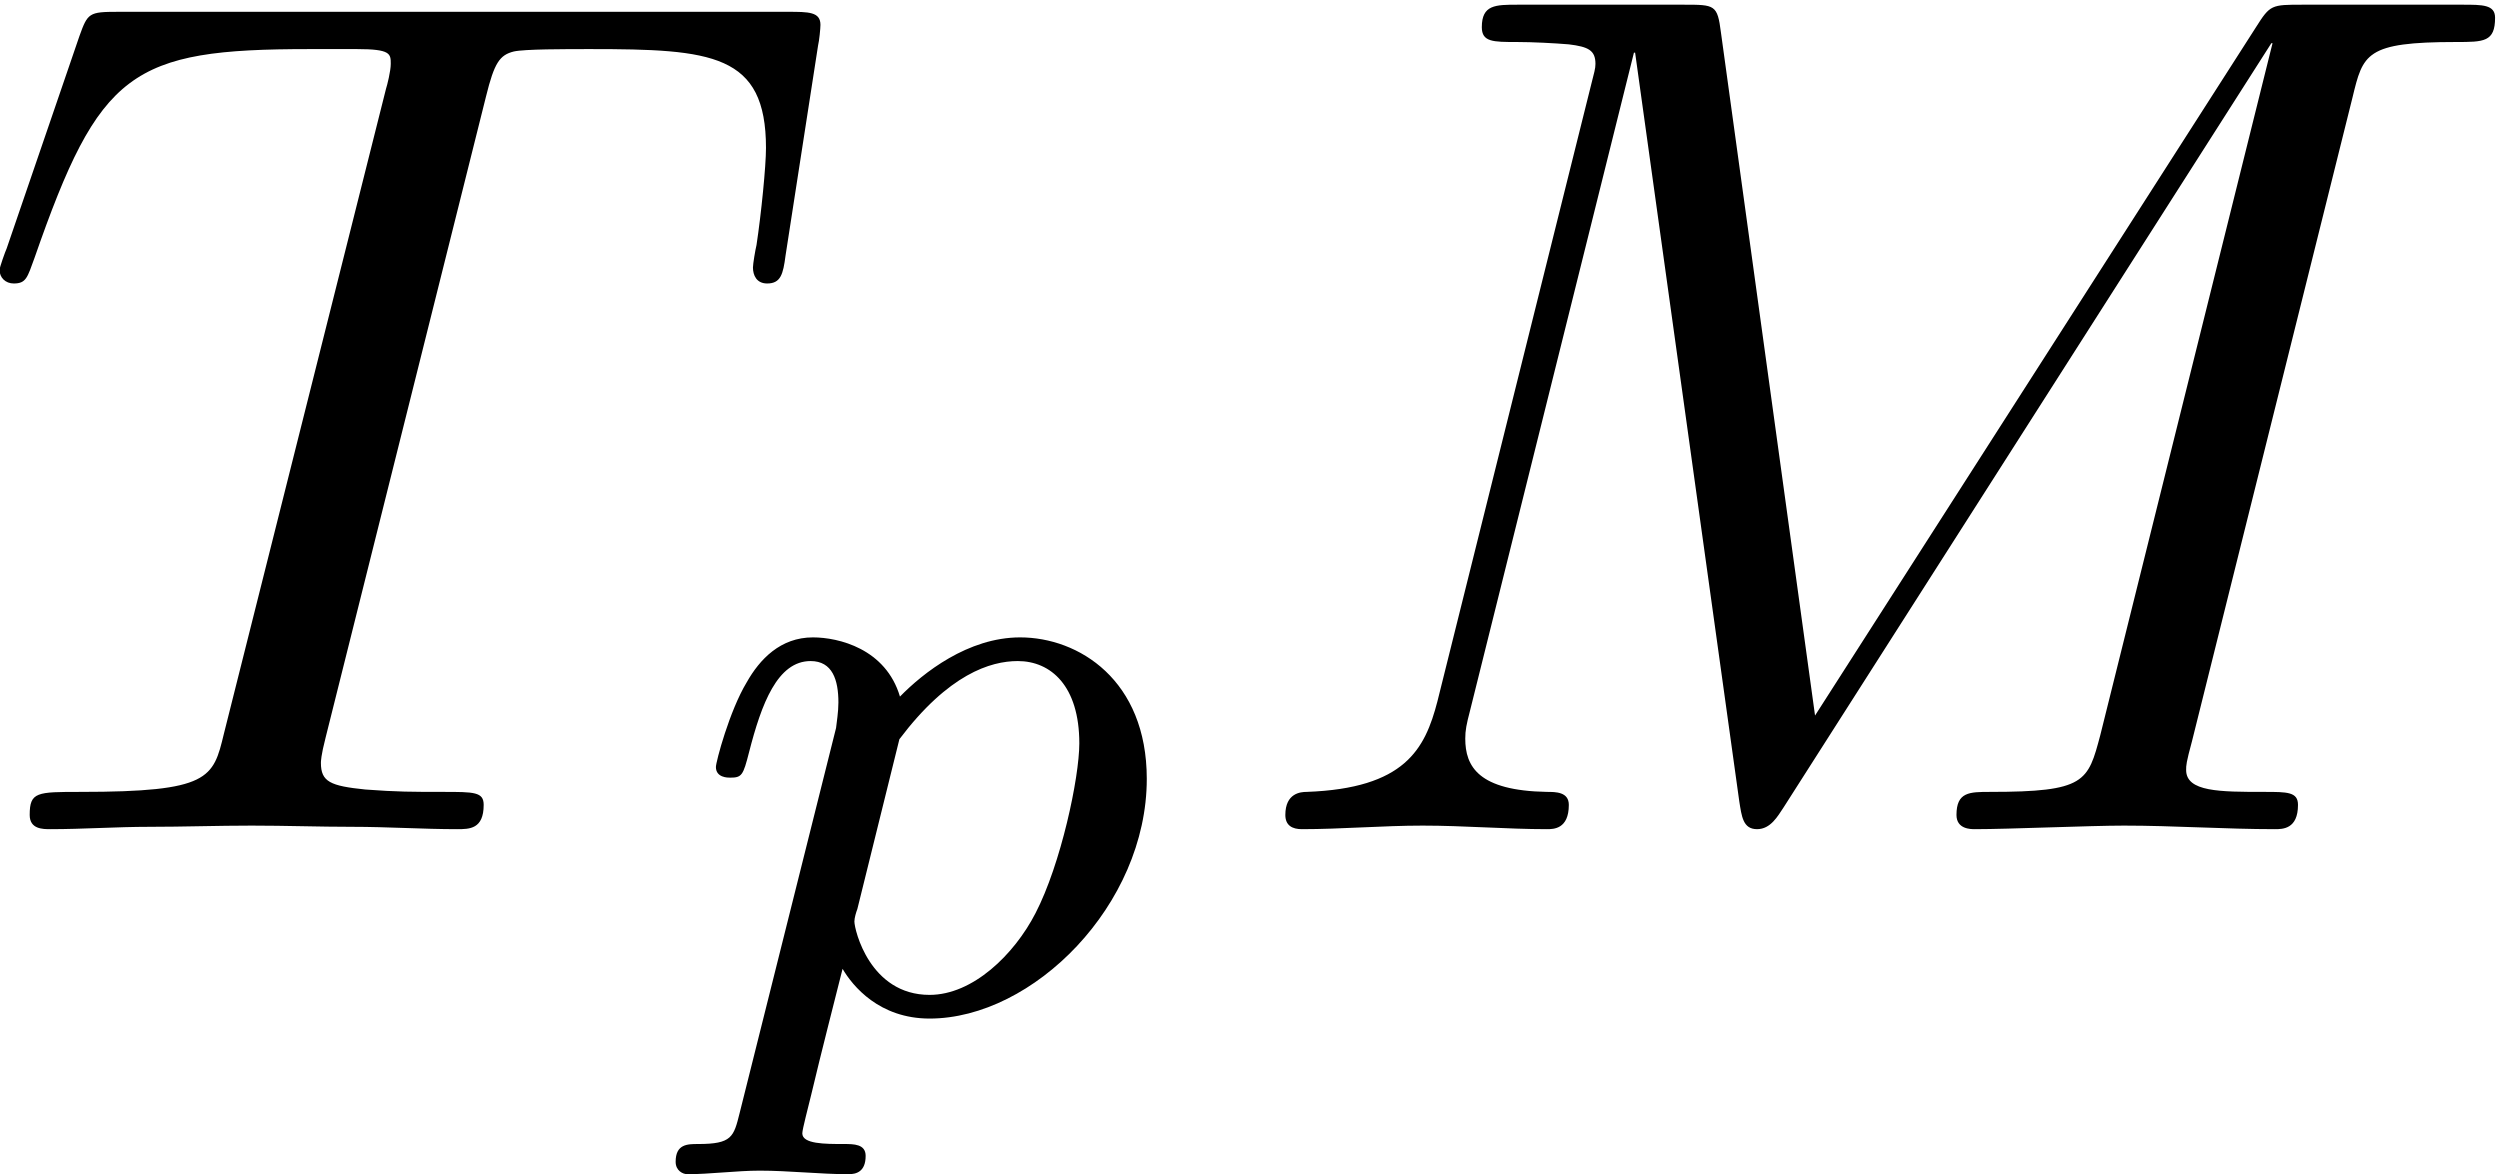 <?xml version="1.0" encoding="UTF-8"?>
<svg width="66px" height="31px" viewBox="0 0 66 31" version="1.1" xmlns="http://www.w3.org/2000/svg" xmlns:xlink="http://www.w3.org/1999/xlink">
    <!-- Generator: Sketch 52.5 (67469) - http://www.bohemiancoding.com/sketch -->
    <title>tpm</title>
    <desc>Created with Sketch.</desc>
    <g id="Page-1" stroke="none" stroke-width="1" fill="none" fill-rule="evenodd">
        <g id="tpm" transform="translate(-1, -1)" fill="#000000">
            <g id="Group">
                <g id="glyph0-1-link" transform="translate(0.222, 0.89)">
                    <g id="glyph0-1">
                        <path d="M13.609,2.656 C13.828,1.766 13.969,1.562 14.344,1.469 C14.625,1.406 15.688,1.406 16.359,1.406 C19.578,1.406 21,1.531 21,4.016 C21,4.5 20.875,5.75 20.75,6.578 C20.719,6.703 20.656,7.078 20.656,7.172 C20.656,7.375 20.75,7.594 21.031,7.594 C21.391,7.594 21.453,7.344 21.516,6.859 L22.375,1.312 C22.406,1.188 22.438,0.859 22.438,0.766 C22.438,0.422 22.125,0.422 21.578,0.422 L3.891,0.422 C3.125,0.422 3.094,0.453 2.875,1.062 L0.953,6.672 C0.922,6.734 0.766,7.172 0.766,7.234 C0.766,7.438 0.922,7.594 1.141,7.594 C1.469,7.594 1.5,7.438 1.688,6.922 C3.406,1.984 4.234,1.406 8.953,1.406 L10.203,1.406 C11.094,1.406 11.094,1.531 11.094,1.797 C11.094,1.984 11,2.359 10.969,2.453 L6.688,19.484 C6.406,20.656 6.312,21.016 2.906,21.016 C1.75,21.016 1.562,21.016 1.562,21.625 C1.562,22 1.906,22 2.109,22 C2.969,22 3.859,21.938 4.719,21.938 C5.609,21.938 6.531,21.906 7.422,21.906 C8.312,21.906 9.219,21.938 10.078,21.938 C11,21.938 11.953,22 12.844,22 C13.172,22 13.547,22 13.547,21.359 C13.547,21.016 13.297,21.016 12.469,21.016 C11.672,21.016 11.25,21.016 10.422,20.953 C9.5,20.859 9.25,20.75 9.25,20.25 C9.25,20.219 9.25,20.062 9.375,19.578 L13.609,2.656 Z" id="Path"></path>
                    </g>
                </g>
            </g>
            <g id="Group" transform="translate(17, 17)" fill-rule="nonzero">
                <g id="glyph1-1-link" transform="translate(0.853, 0.671)">
                    <g id="glyph1-1">
                        <path d="M2.672,12.719 C2.516,13.344 2.469,13.531 1.578,13.531 C1.297,13.531 0.984,13.531 0.984,14 C0.984,14.234 1.172,14.328 1.297,14.328 C1.875,14.328 2.609,14.234 3.203,14.234 C3.969,14.234 4.812,14.328 5.547,14.328 C5.75,14.328 6,14.266 6,13.844 C6,13.531 5.688,13.531 5.422,13.531 C4.922,13.531 4.328,13.531 4.328,13.25 C4.328,13.141 4.484,12.562 4.562,12.234 C4.844,11.047 5.156,9.844 5.391,8.906 C5.656,9.359 6.359,10.219 7.688,10.219 C10.422,10.219 13.422,7.219 13.422,3.891 C13.422,1.281 11.625,0.156 10.078,0.156 C8.703,0.156 7.516,1.094 6.906,1.719 C6.531,0.453 5.281,0.156 4.609,0.156 C3.75,0.156 3.203,0.734 2.859,1.344 C2.406,2.094 2.047,3.438 2.047,3.578 C2.047,3.859 2.359,3.859 2.422,3.859 C2.734,3.859 2.766,3.797 2.922,3.188 C3.25,1.906 3.672,0.781 4.547,0.781 C5.125,0.781 5.281,1.281 5.281,1.875 C5.281,2.125 5.234,2.406 5.219,2.547 L2.672,12.719 Z M6.891,2.844 C8.188,1.125 9.297,0.781 10.016,0.781 C10.891,0.781 11.641,1.438 11.641,2.953 C11.641,3.859 11.156,6.141 10.484,7.438 C9.922,8.531 8.828,9.594 7.688,9.594 C6.109,9.594 5.703,7.875 5.703,7.656 C5.703,7.562 5.75,7.406 5.781,7.328 L6.891,2.844 Z" id="Shape"></path>
                    </g>
                </g>
            </g>
            <g id="Group" transform="translate(34, 0)">
                <g id="glyph0-2-link" transform="translate(0.589, 0.89)">
                    <g id="glyph0-2">
                        <path d="M28.516,2.688 C28.797,1.531 28.859,1.219 31.25,1.219 C31.984,1.219 32.281,1.219 32.281,0.578 C32.281,0.234 31.953,0.234 31.422,0.234 L27.203,0.234 C26.375,0.234 26.344,0.234 25.969,0.828 L14.328,19 L11.844,0.969 C11.75,0.234 11.688,0.234 10.859,0.234 L6.484,0.234 C5.891,0.234 5.531,0.234 5.531,0.828 C5.531,1.219 5.828,1.219 6.453,1.219 C6.875,1.219 7.453,1.25 7.828,1.281 C8.344,1.344 8.531,1.438 8.531,1.797 C8.531,1.922 8.5,2.016 8.406,2.391 L4.359,18.625 C4.031,19.891 3.5,20.922 0.906,21.016 C0.75,21.016 0.344,21.047 0.344,21.625 C0.344,21.906 0.531,22 0.781,22 C1.812,22 2.922,21.906 3.969,21.906 C5.062,21.906 6.203,22 7.25,22 C7.422,22 7.828,22 7.828,21.359 C7.828,21.016 7.484,21.016 7.25,21.016 C5.438,20.984 5.094,20.344 5.094,19.609 C5.094,19.391 5.125,19.234 5.219,18.875 L9.547,1.5 L9.578,1.5 L12.328,21.266 C12.391,21.656 12.422,22 12.797,22 C13.156,22 13.344,21.656 13.5,21.422 L26.375,1.25 L26.406,1.25 L21.859,19.516 C21.531,20.75 21.469,21.016 18.953,21.016 C18.406,21.016 18.062,21.016 18.062,21.625 C18.062,22 18.438,22 18.547,22 C19.438,22 21.594,21.906 22.484,21.906 C23.797,21.906 25.172,22 26.469,22 C26.672,22 27.078,22 27.078,21.359 C27.078,21.016 26.797,21.016 26.188,21.016 C25.016,21.016 24.125,21.016 24.125,20.438 C24.125,20.312 24.125,20.25 24.281,19.672 L28.516,2.688 Z" id="Path"></path>
                    </g>
                </g>
            </g>
        </g>
    </g>
</svg>